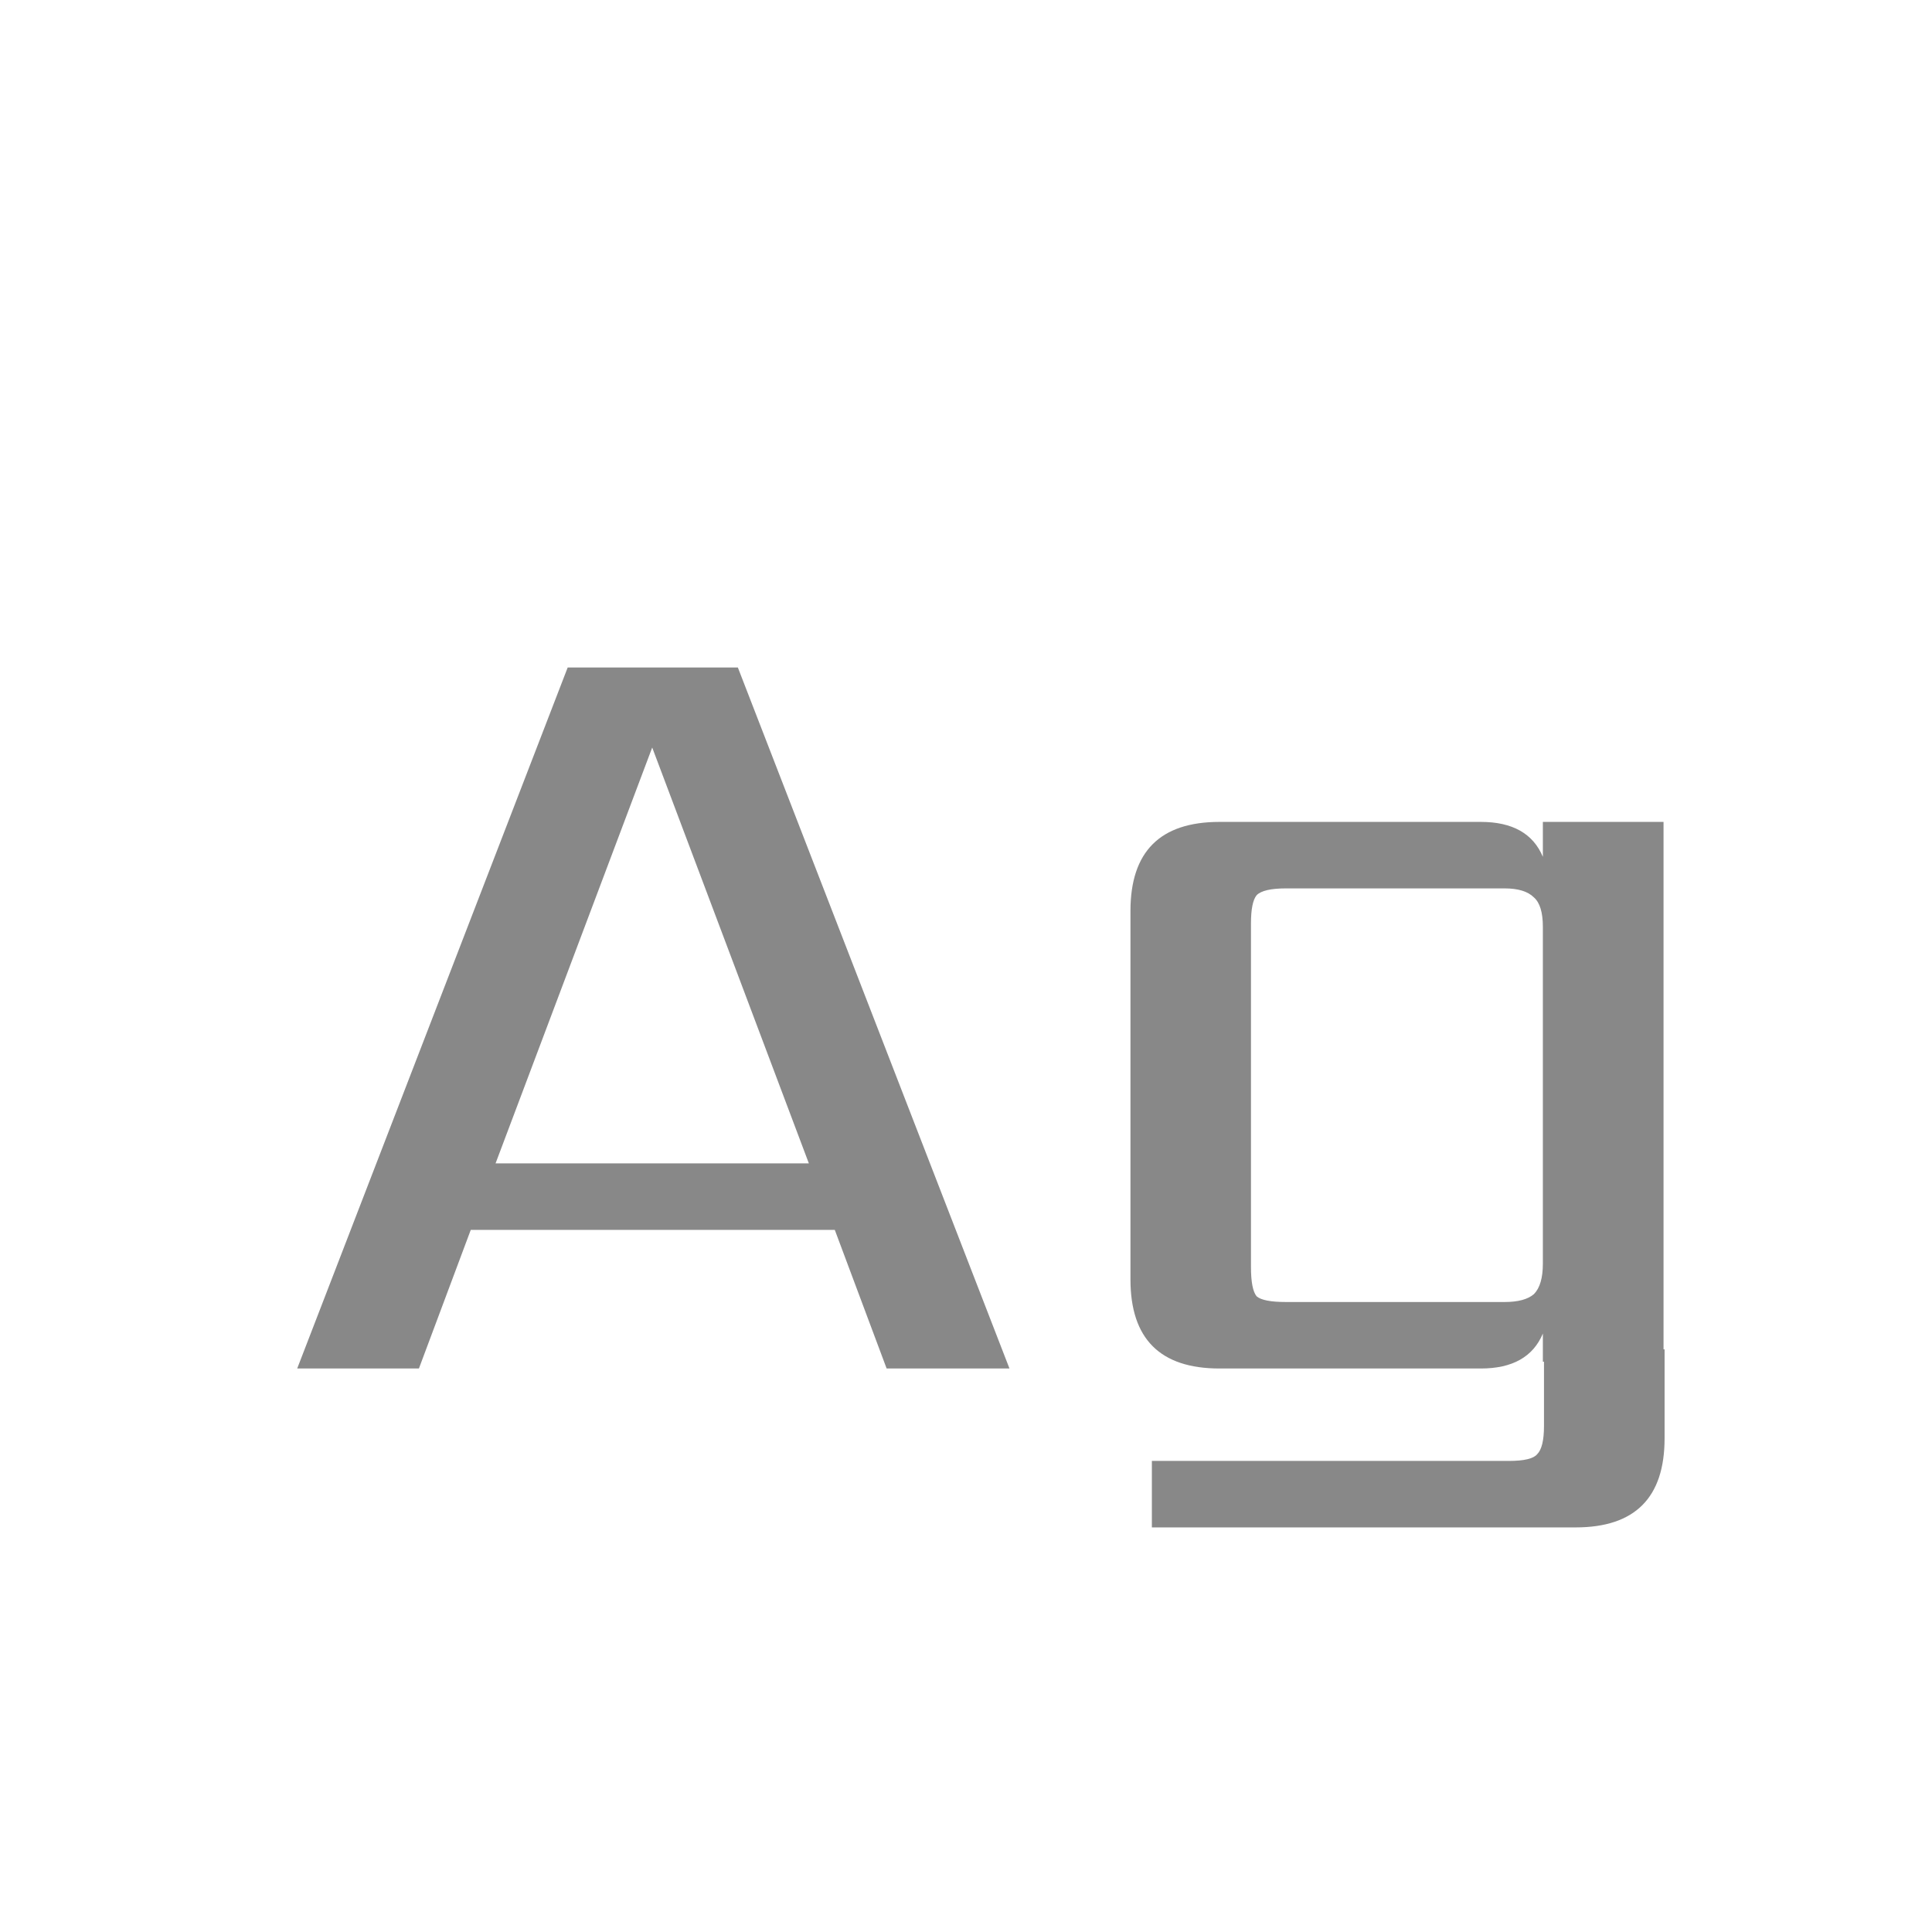 <svg width="24" height="24" viewBox="0 0 24 24" fill="none" xmlns="http://www.w3.org/2000/svg">
<path d="M6.156 14.452H10.048L8.102 9.286L6.156 14.452ZM11.014 17L10.37 15.278H5.848L5.204 17H3.692L7.052 8.292H9.166L12.54 17H11.014ZM15.975 16.174H18.691C18.858 16.174 18.98 16.141 19.055 16.076C19.129 16.001 19.166 15.875 19.166 15.698V11.512C19.166 11.335 19.129 11.213 19.055 11.148C18.98 11.073 18.858 11.036 18.691 11.036H15.975C15.788 11.036 15.666 11.064 15.611 11.12C15.564 11.176 15.54 11.293 15.54 11.47V15.74C15.54 15.927 15.564 16.048 15.611 16.104C15.666 16.151 15.788 16.174 15.975 16.174ZM20.665 16.762H20.678V17.868C20.678 18.605 20.31 18.974 19.573 18.974H14.309V18.148H18.747C18.933 18.148 19.05 18.12 19.096 18.064C19.152 18.008 19.18 17.891 19.18 17.714V16.916H19.166V16.566C19.045 16.855 18.788 17 18.396 17H15.149C14.411 17 14.043 16.631 14.043 15.894V11.316C14.043 10.579 14.411 10.21 15.149 10.21H18.396C18.788 10.21 19.045 10.355 19.166 10.644V10.21H20.665V16.762Z" fill="#888888"/>
</svg>
